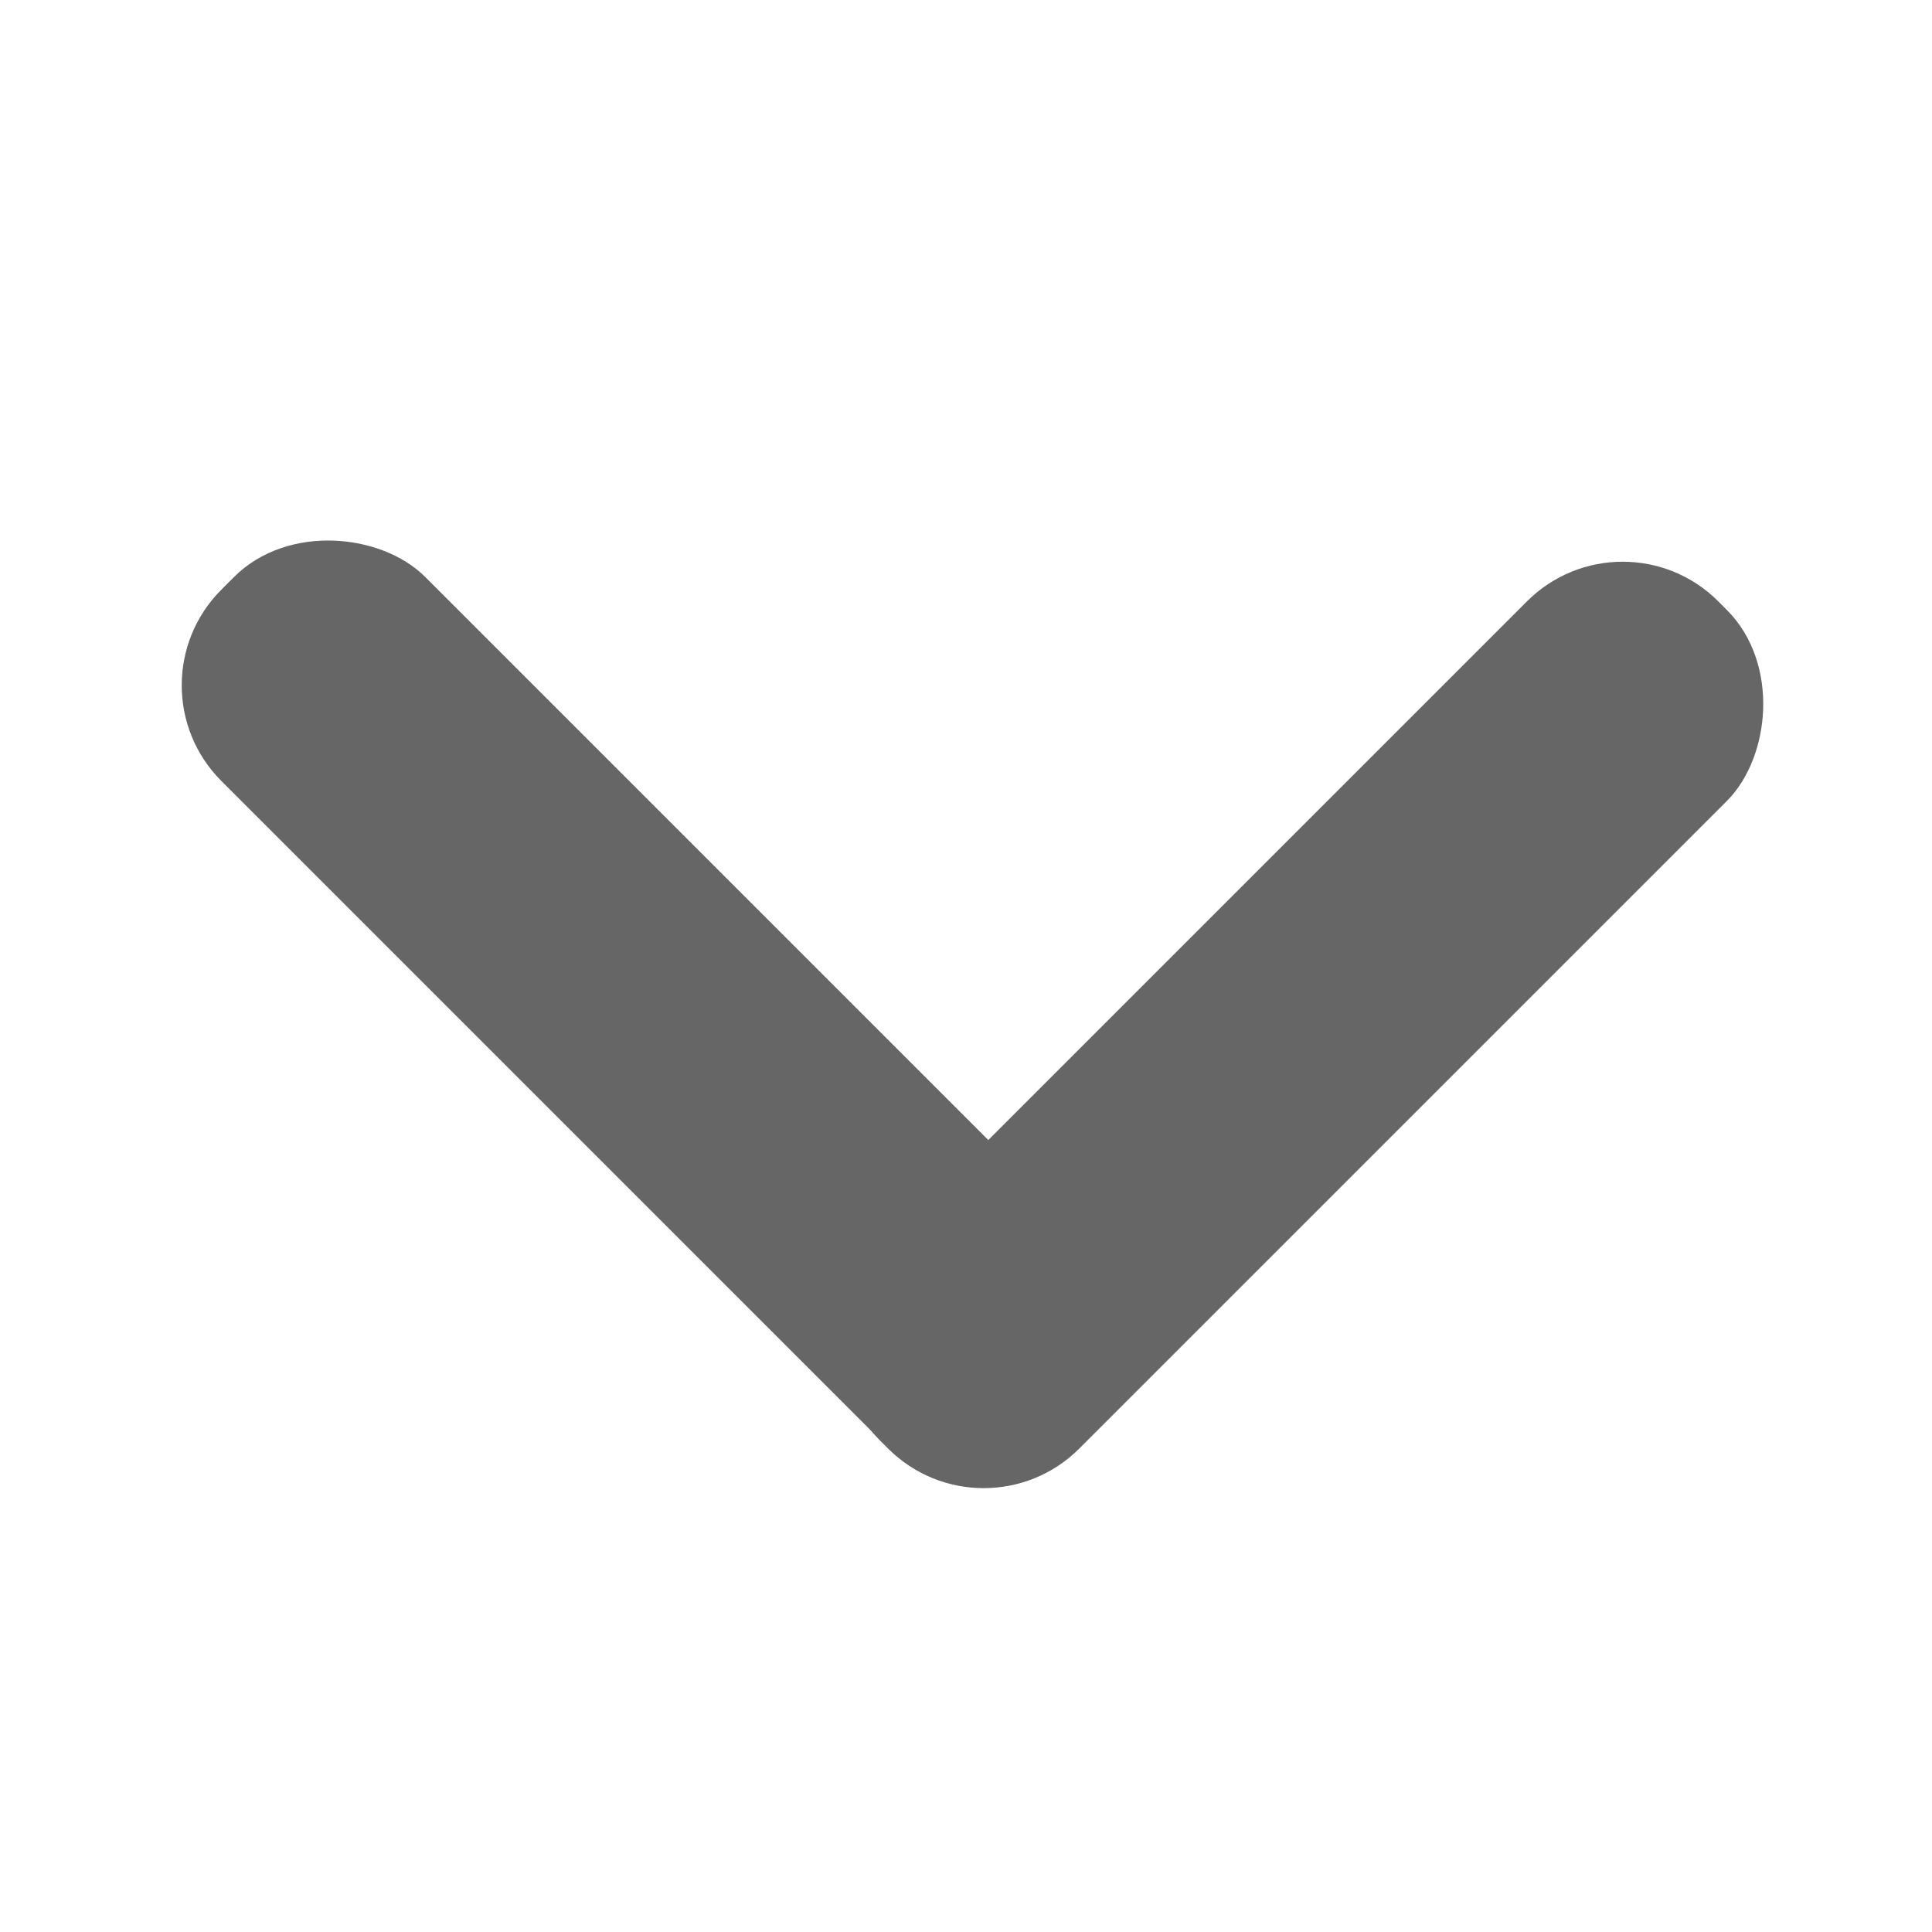 <svg width="50" height="50" xmlns="http://www.w3.org/2000/svg">
 <g id="Layer_1">
  <title>Layer 1</title>
  <rect transform="rotate(-45 16.94 26.145)" stroke="#666666" rx="3" id="svg_1" height="30.248" width="6.464" y="11.021" x="13.708" fill="#666666"/>
  <rect transform="rotate(45 33.726 26.524)" stroke="#666666" rx="3" id="svg_2" height="29.696" width="6.311" y="11.677" x="30.571" fill="#666666"/>
 </g>

</svg>